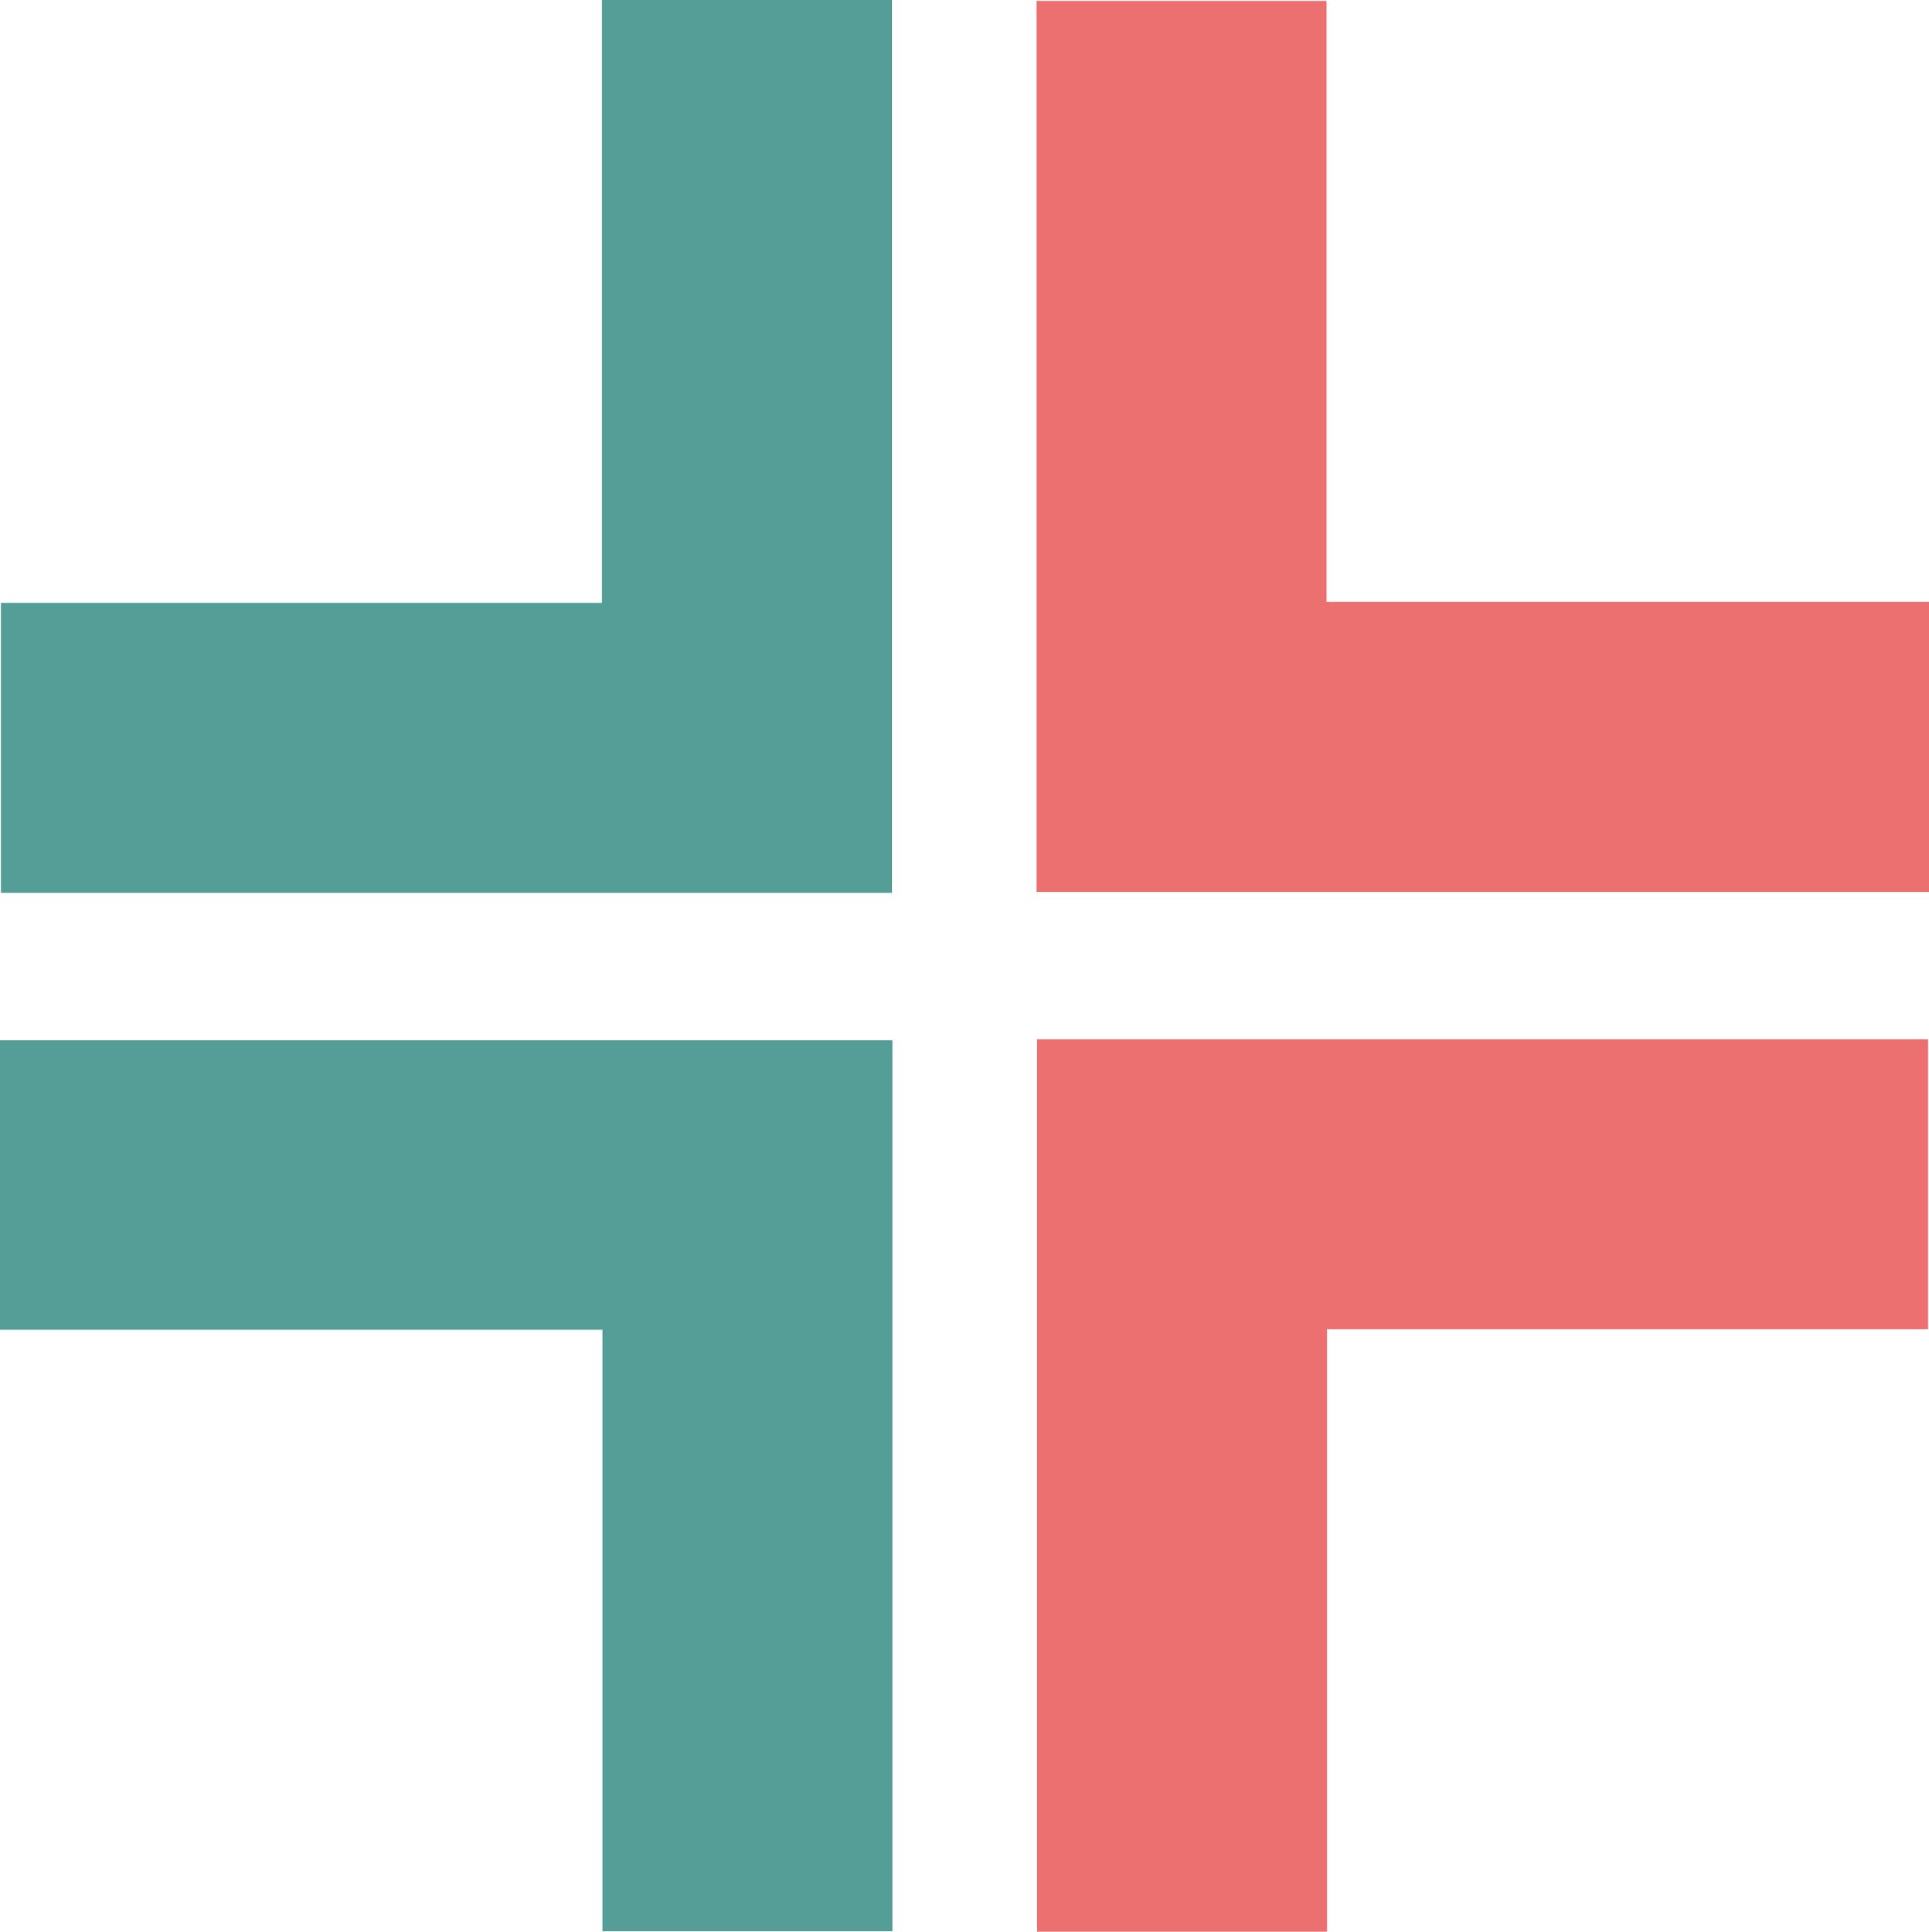 <svg xmlns="http://www.w3.org/2000/svg" viewBox="0 0 415 415.6"><defs><style>.cls-1{fill:#559e97;}.cls-2{fill:#ed7071;}</style></defs><title>logo</title><g id="Calque_2" data-name="Calque 2"><g id="Calque_1-2" data-name="Calque 1"><polygon class="cls-1" points="0.2 129.7 129.5 129.7 129.5 0 191.9 0 191.9 192.1 0.2 192.1 0.2 129.7"/><polygon class="cls-2" points="285.4 0.2 285.4 129.5 415 129.5 415 191.9 223 191.9 223 0.2 285.4 0.2"/><polygon class="cls-2" points="414.8 286 285.5 286 285.5 415.6 223.1 415.6 223.1 223.6 414.8 223.6 414.8 286"/><polygon class="cls-1" points="129.6 415.5 129.6 286.1 0 286.1 0 223.8 192 223.8 192 415.5 129.6 415.5"/></g></g></svg>